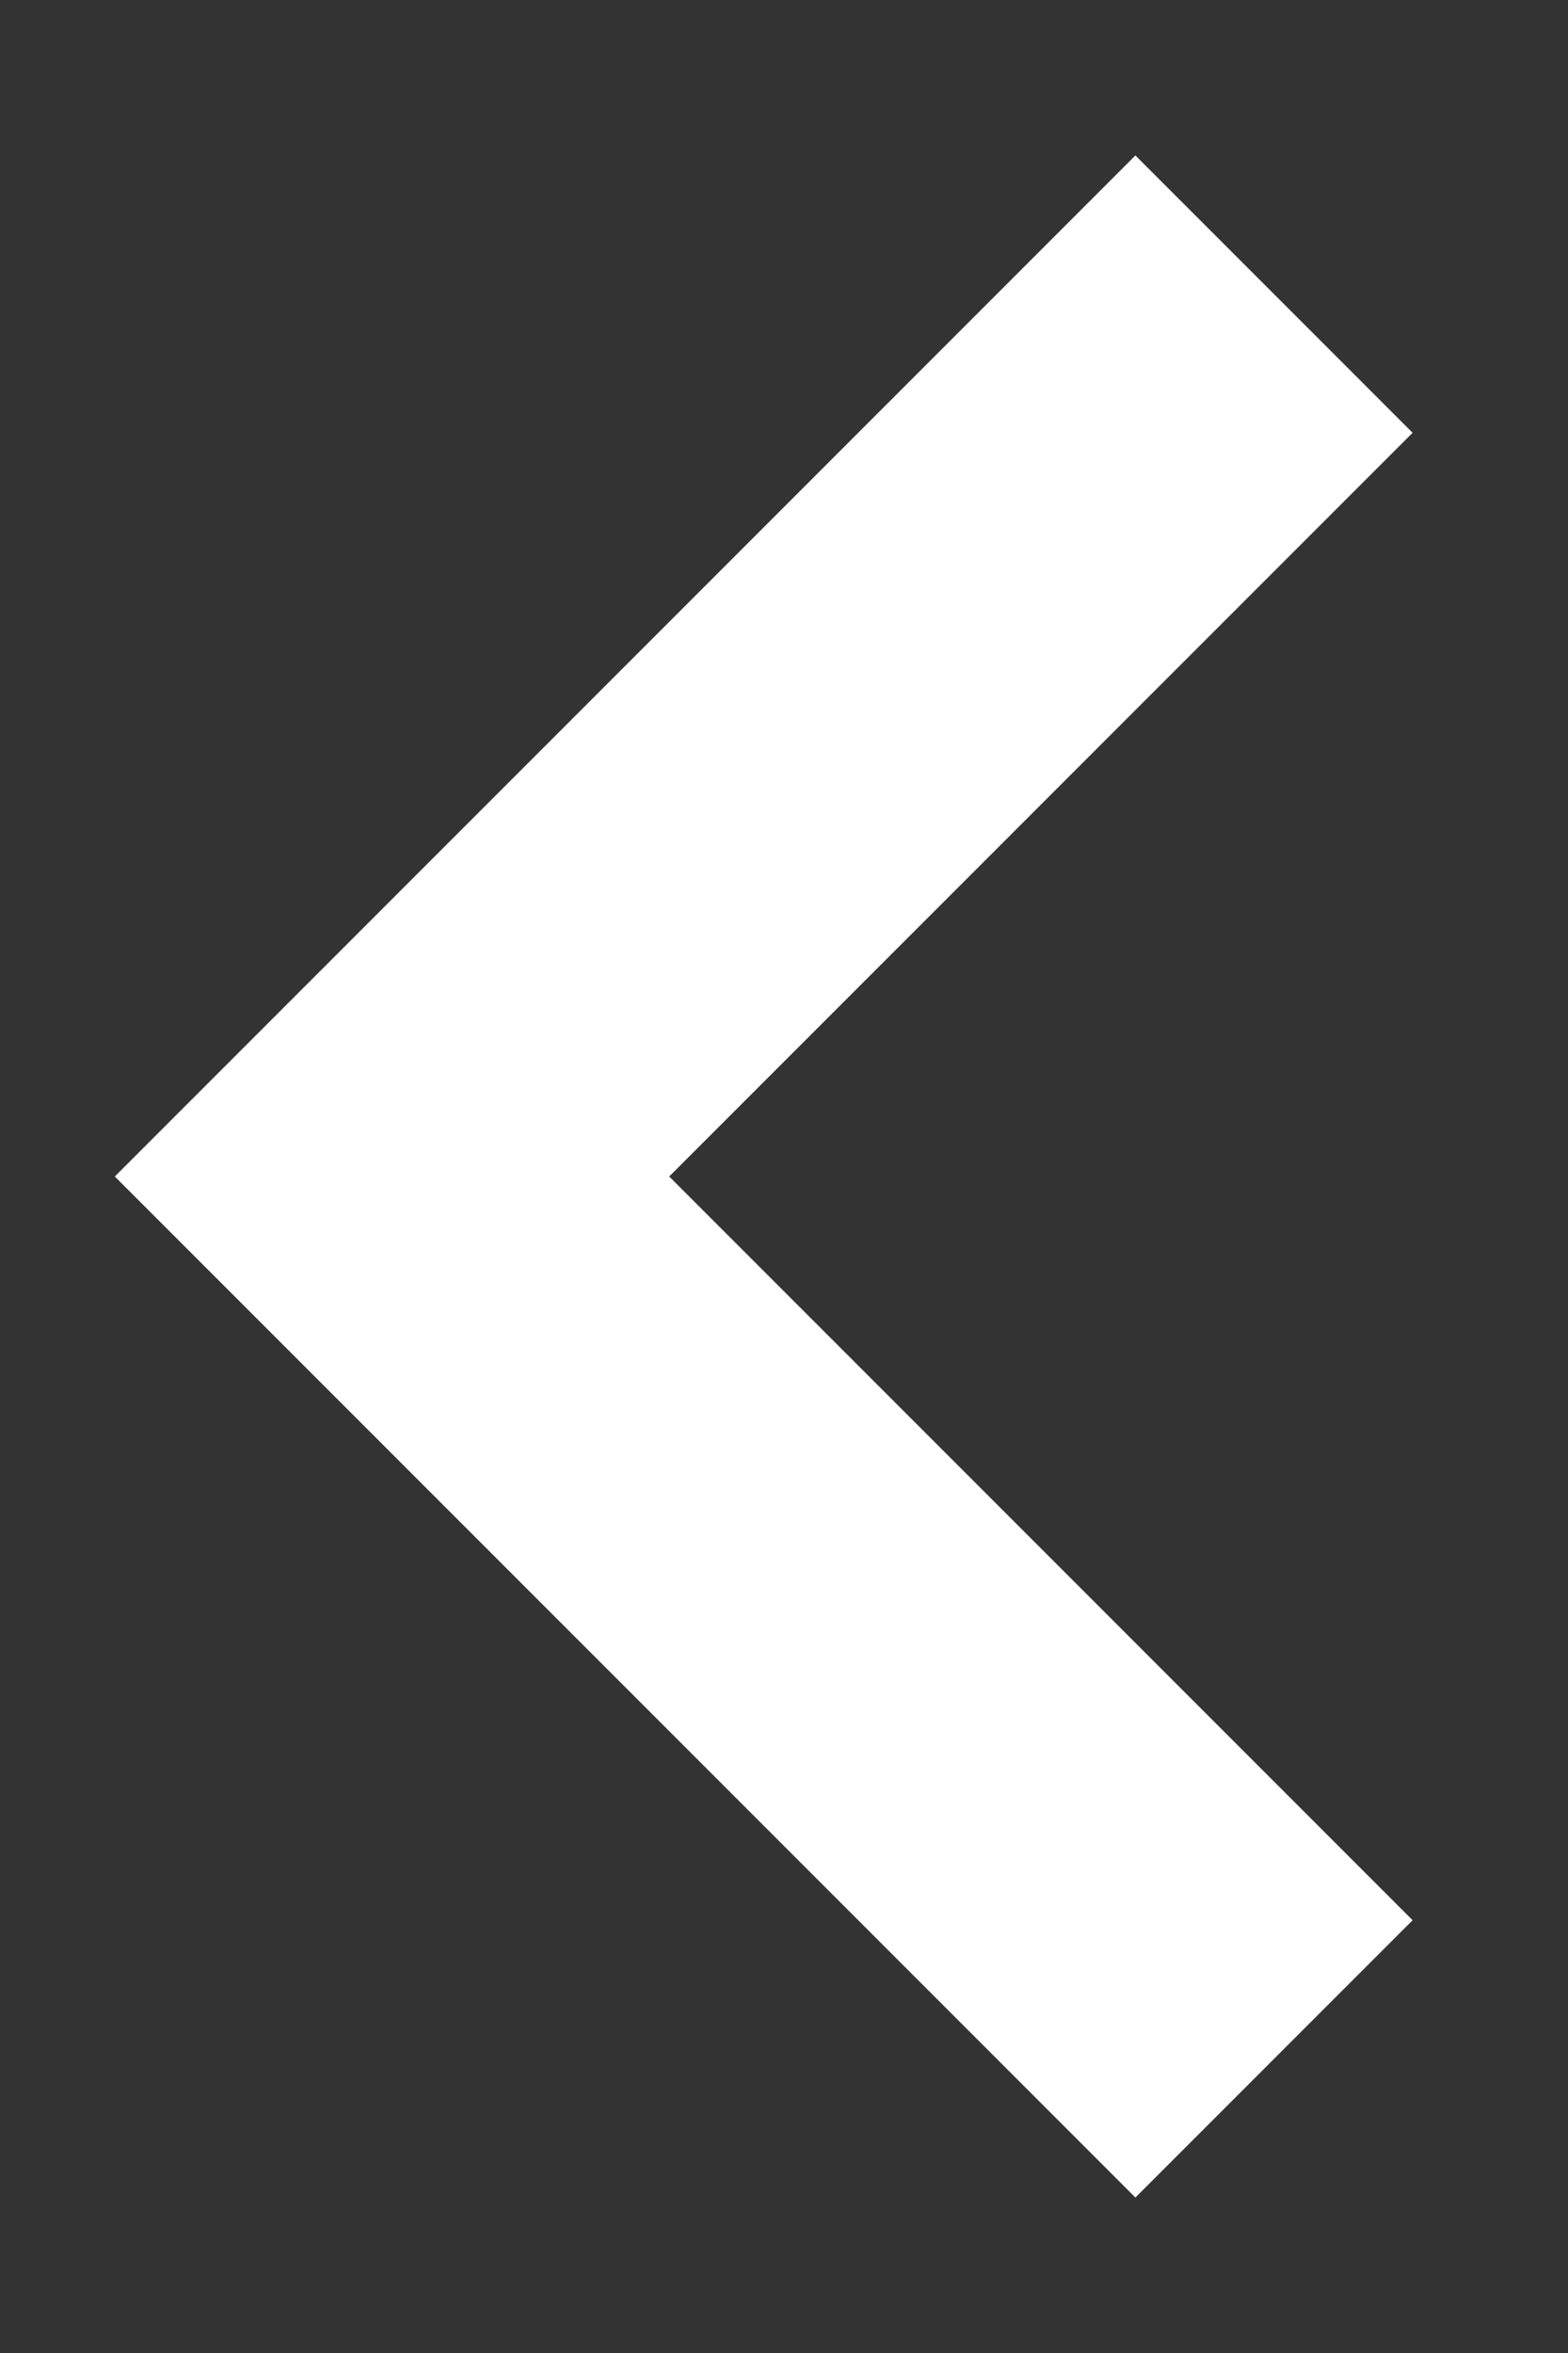 <svg width="8" height="12" viewBox="0 0 8 12" fill="none" xmlns="http://www.w3.org/2000/svg">
<rect x="0" y="0" width="8" height="12" fill="#333333" stroke="none"/>
<path d="M6.5 1.5L2 6L6.5 10.5" stroke="white" stroke-width="2"/>
</svg>
